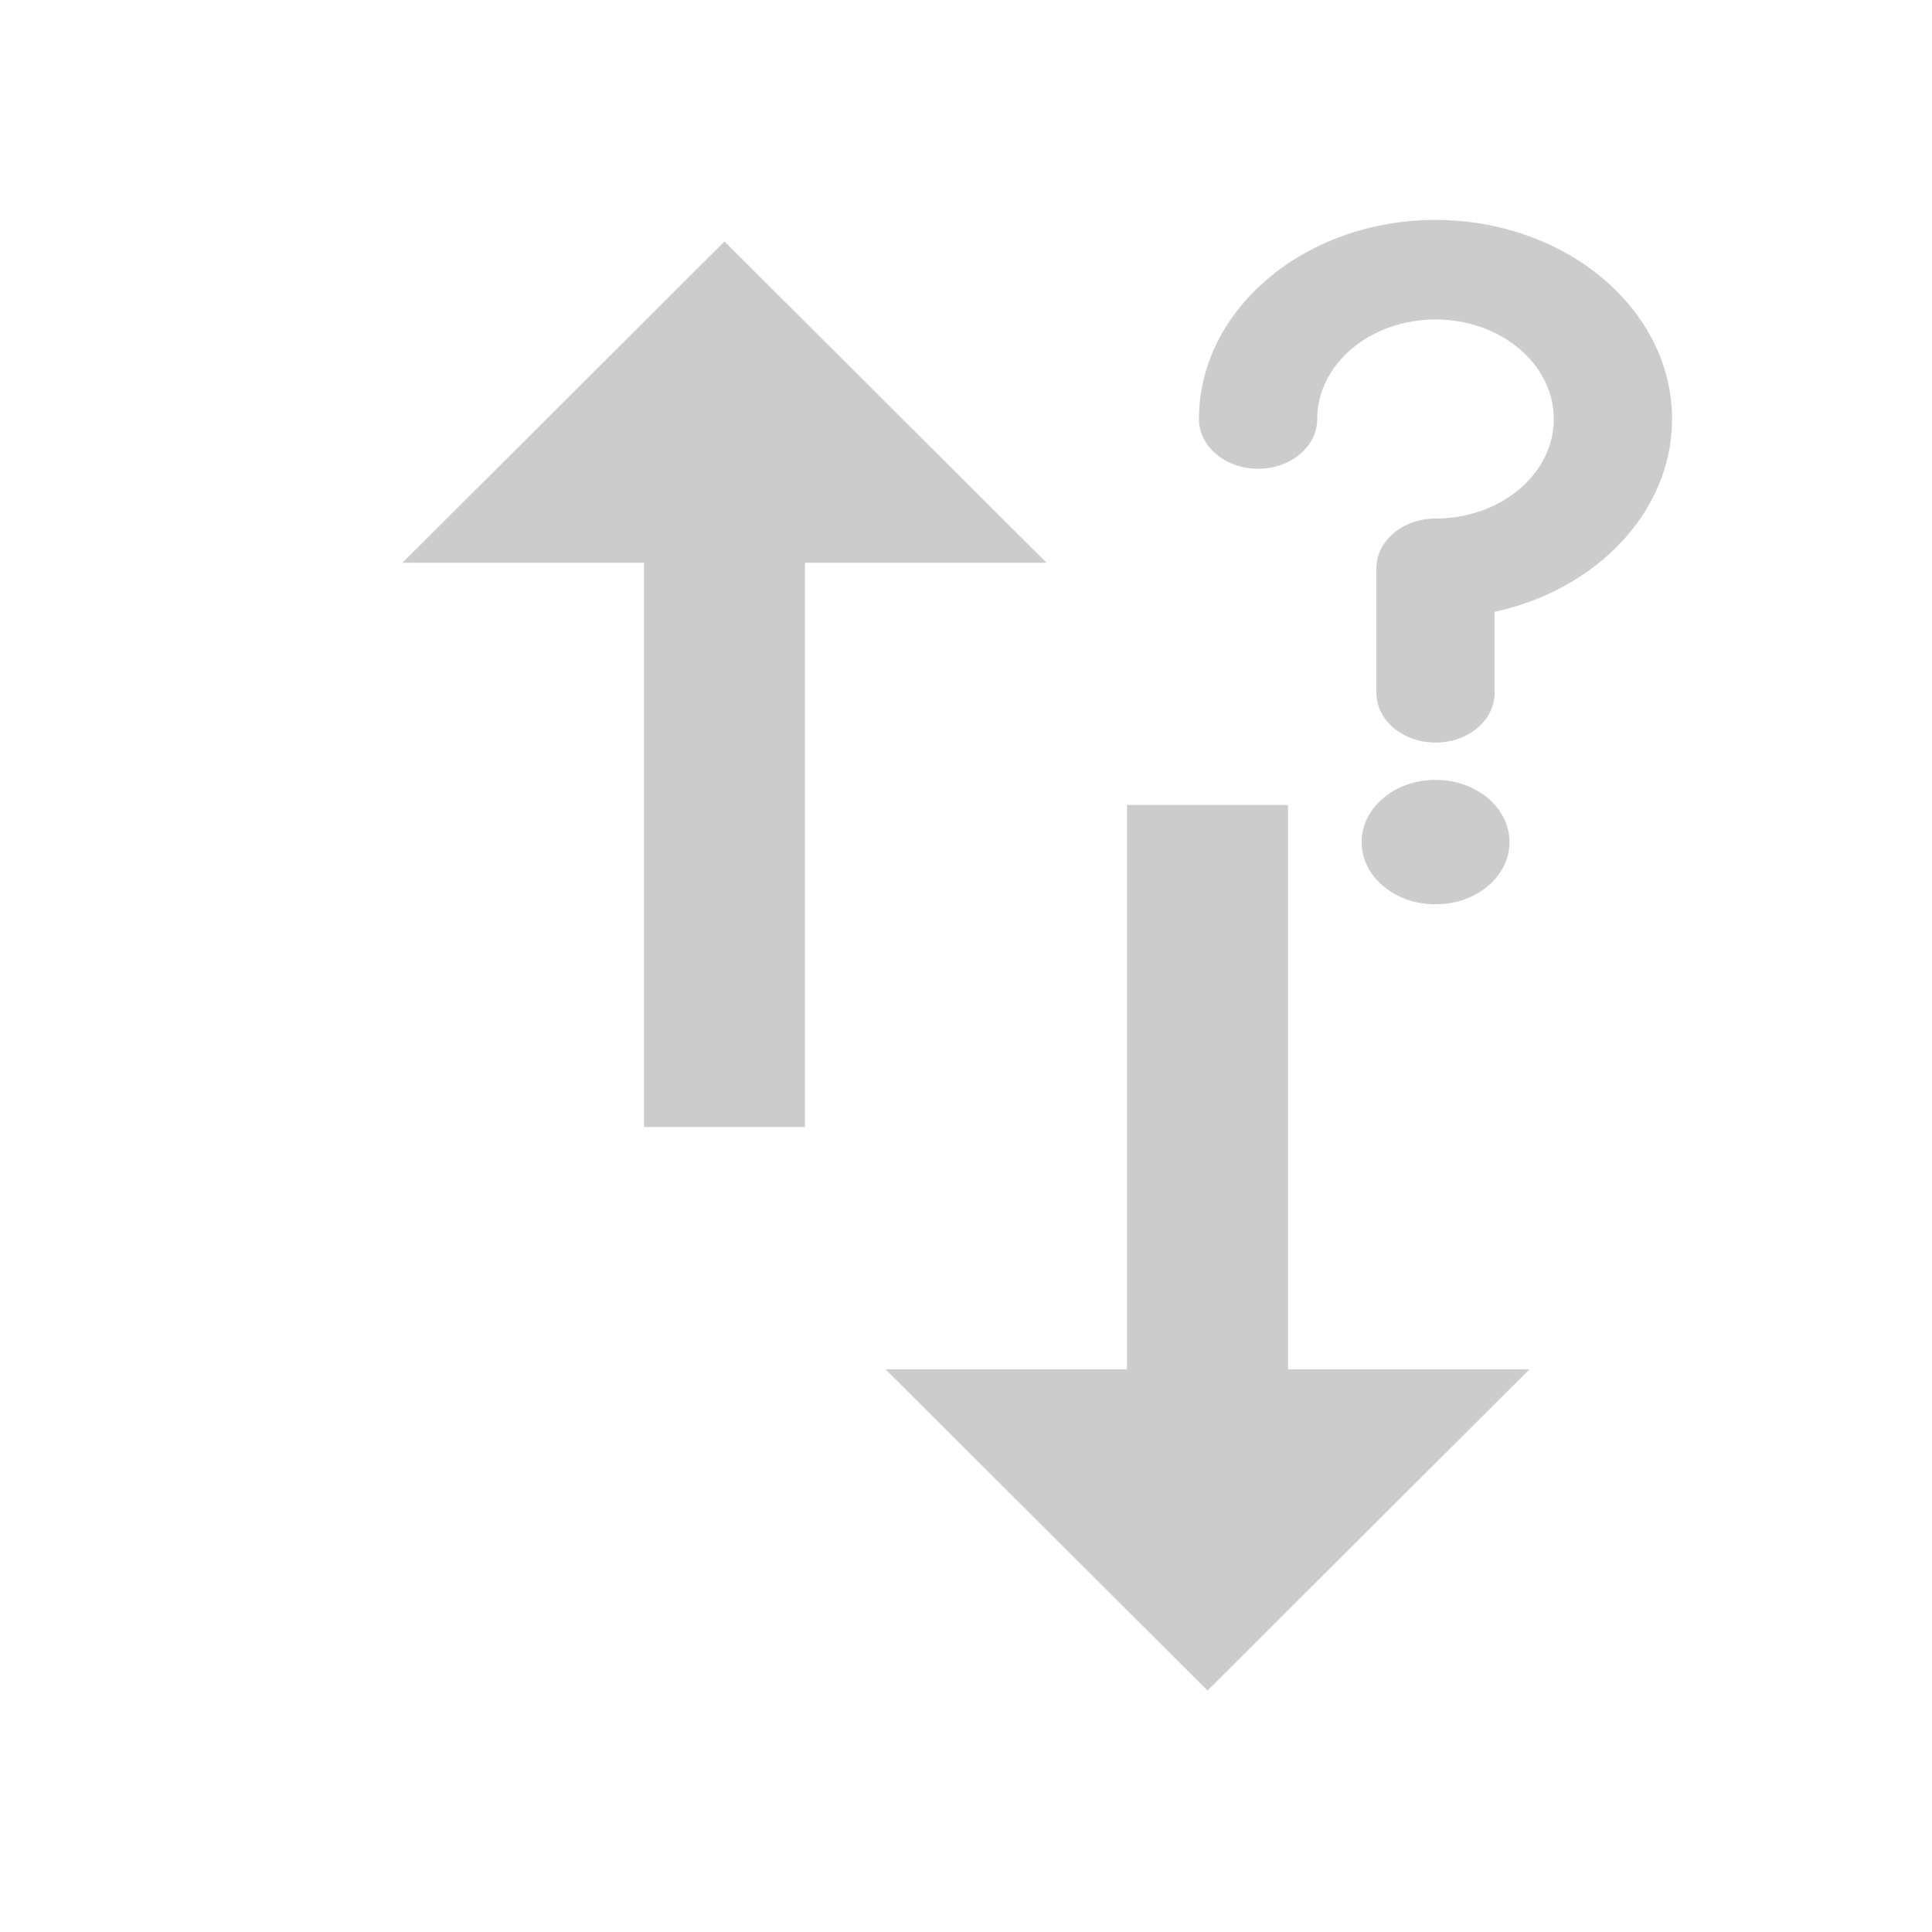 <?xml version="1.0" encoding="UTF-8" standalone="no"?>
<svg
   xmlns:dc="http://purl.org/dc/elements/1.1/"
   xmlns:cc="http://creativecommons.org/ns#"
   xmlns:rdf="http://www.w3.org/1999/02/22-rdf-syntax-ns#"
   xmlns:svg="http://www.w3.org/2000/svg"
   xmlns="http://www.w3.org/2000/svg"
   xmlns:sodipodi="http://sodipodi.sourceforge.net/DTD/sodipodi-0.dtd"
   xmlns:inkscape="http://www.inkscape.org/namespaces/inkscape"
   fill="#000000"
   height="48"
   version="1.1"
   viewBox="0 0 48 48"
   width="48"
   id="svg4"
   sodipodi:docname="network-no-route-symbolic.svg"
   inkscape:version="0.92.3 (2405546, 2018-03-11)">
  <defs
     id="defs8" />
  <sodipodi:namedview
     pagecolor="#ffffff"
     bordercolor="#666666"
     borderopacity="1"
     objecttolerance="10"
     gridtolerance="10"
     guidetolerance="10"
     inkscape:pageopacity="0"
     inkscape:pageshadow="2"
     inkscape:window-width="1366"
     inkscape:window-height="690"
     id="namedview6"
     showgrid="false"
     inkscape:zoom="4.2898219"
     inkscape:cx="-40.522902"
     inkscape:cy="24"
     inkscape:window-x="0"
     inkscape:window-y="28"
     inkscape:window-maximized="1"
     inkscape:current-layer="svg4" />
  <path
     id="path2"
     style="fill:#cccccc;opacity:1;fill-opacity:1"
     d="m 18,6 -8,7.98 h 6 V 28 h 4 V 13.98 h 6 z M 32,34.02 V 20 h -4 v 14.02 h -6 l 8,7.98 8,-7.98 z" />
  <ellipse
     id="circle2"
     cy="20.922"
     cx="35.666"
     style="fill:#cccccc;stroke-width:0.067"
     rx="1.837"
     ry="1.546" />
  <path
     id="path6"
     d="m 35.666,5.464 c -3.241,0 -5.878,2.219 -5.878,4.946 0,0.683 0.658,1.237 1.469,1.237 0.812,0 1.469,-0.554 1.469,-1.237 0,-1.364 1.318,-2.473 2.939,-2.473 1.621,0 2.939,1.109 2.939,2.473 0,1.364 -1.318,2.473 -2.939,2.473 -0.812,0 -1.469,0.554 -1.469,1.237 v 3.092 c 0,0.683 0.658,1.237 1.469,1.237 0.812,0 1.469,-0.554 1.469,-1.237 v -2.011 c 2.532,-0.55 4.408,-2.489 4.408,-4.79 0,-2.727 -2.637,-4.946 -5.878,-4.946 z"
     inkscape:connector-curvature="0"
     style="fill:#cccccc;stroke-width:0.067" />
</svg>
